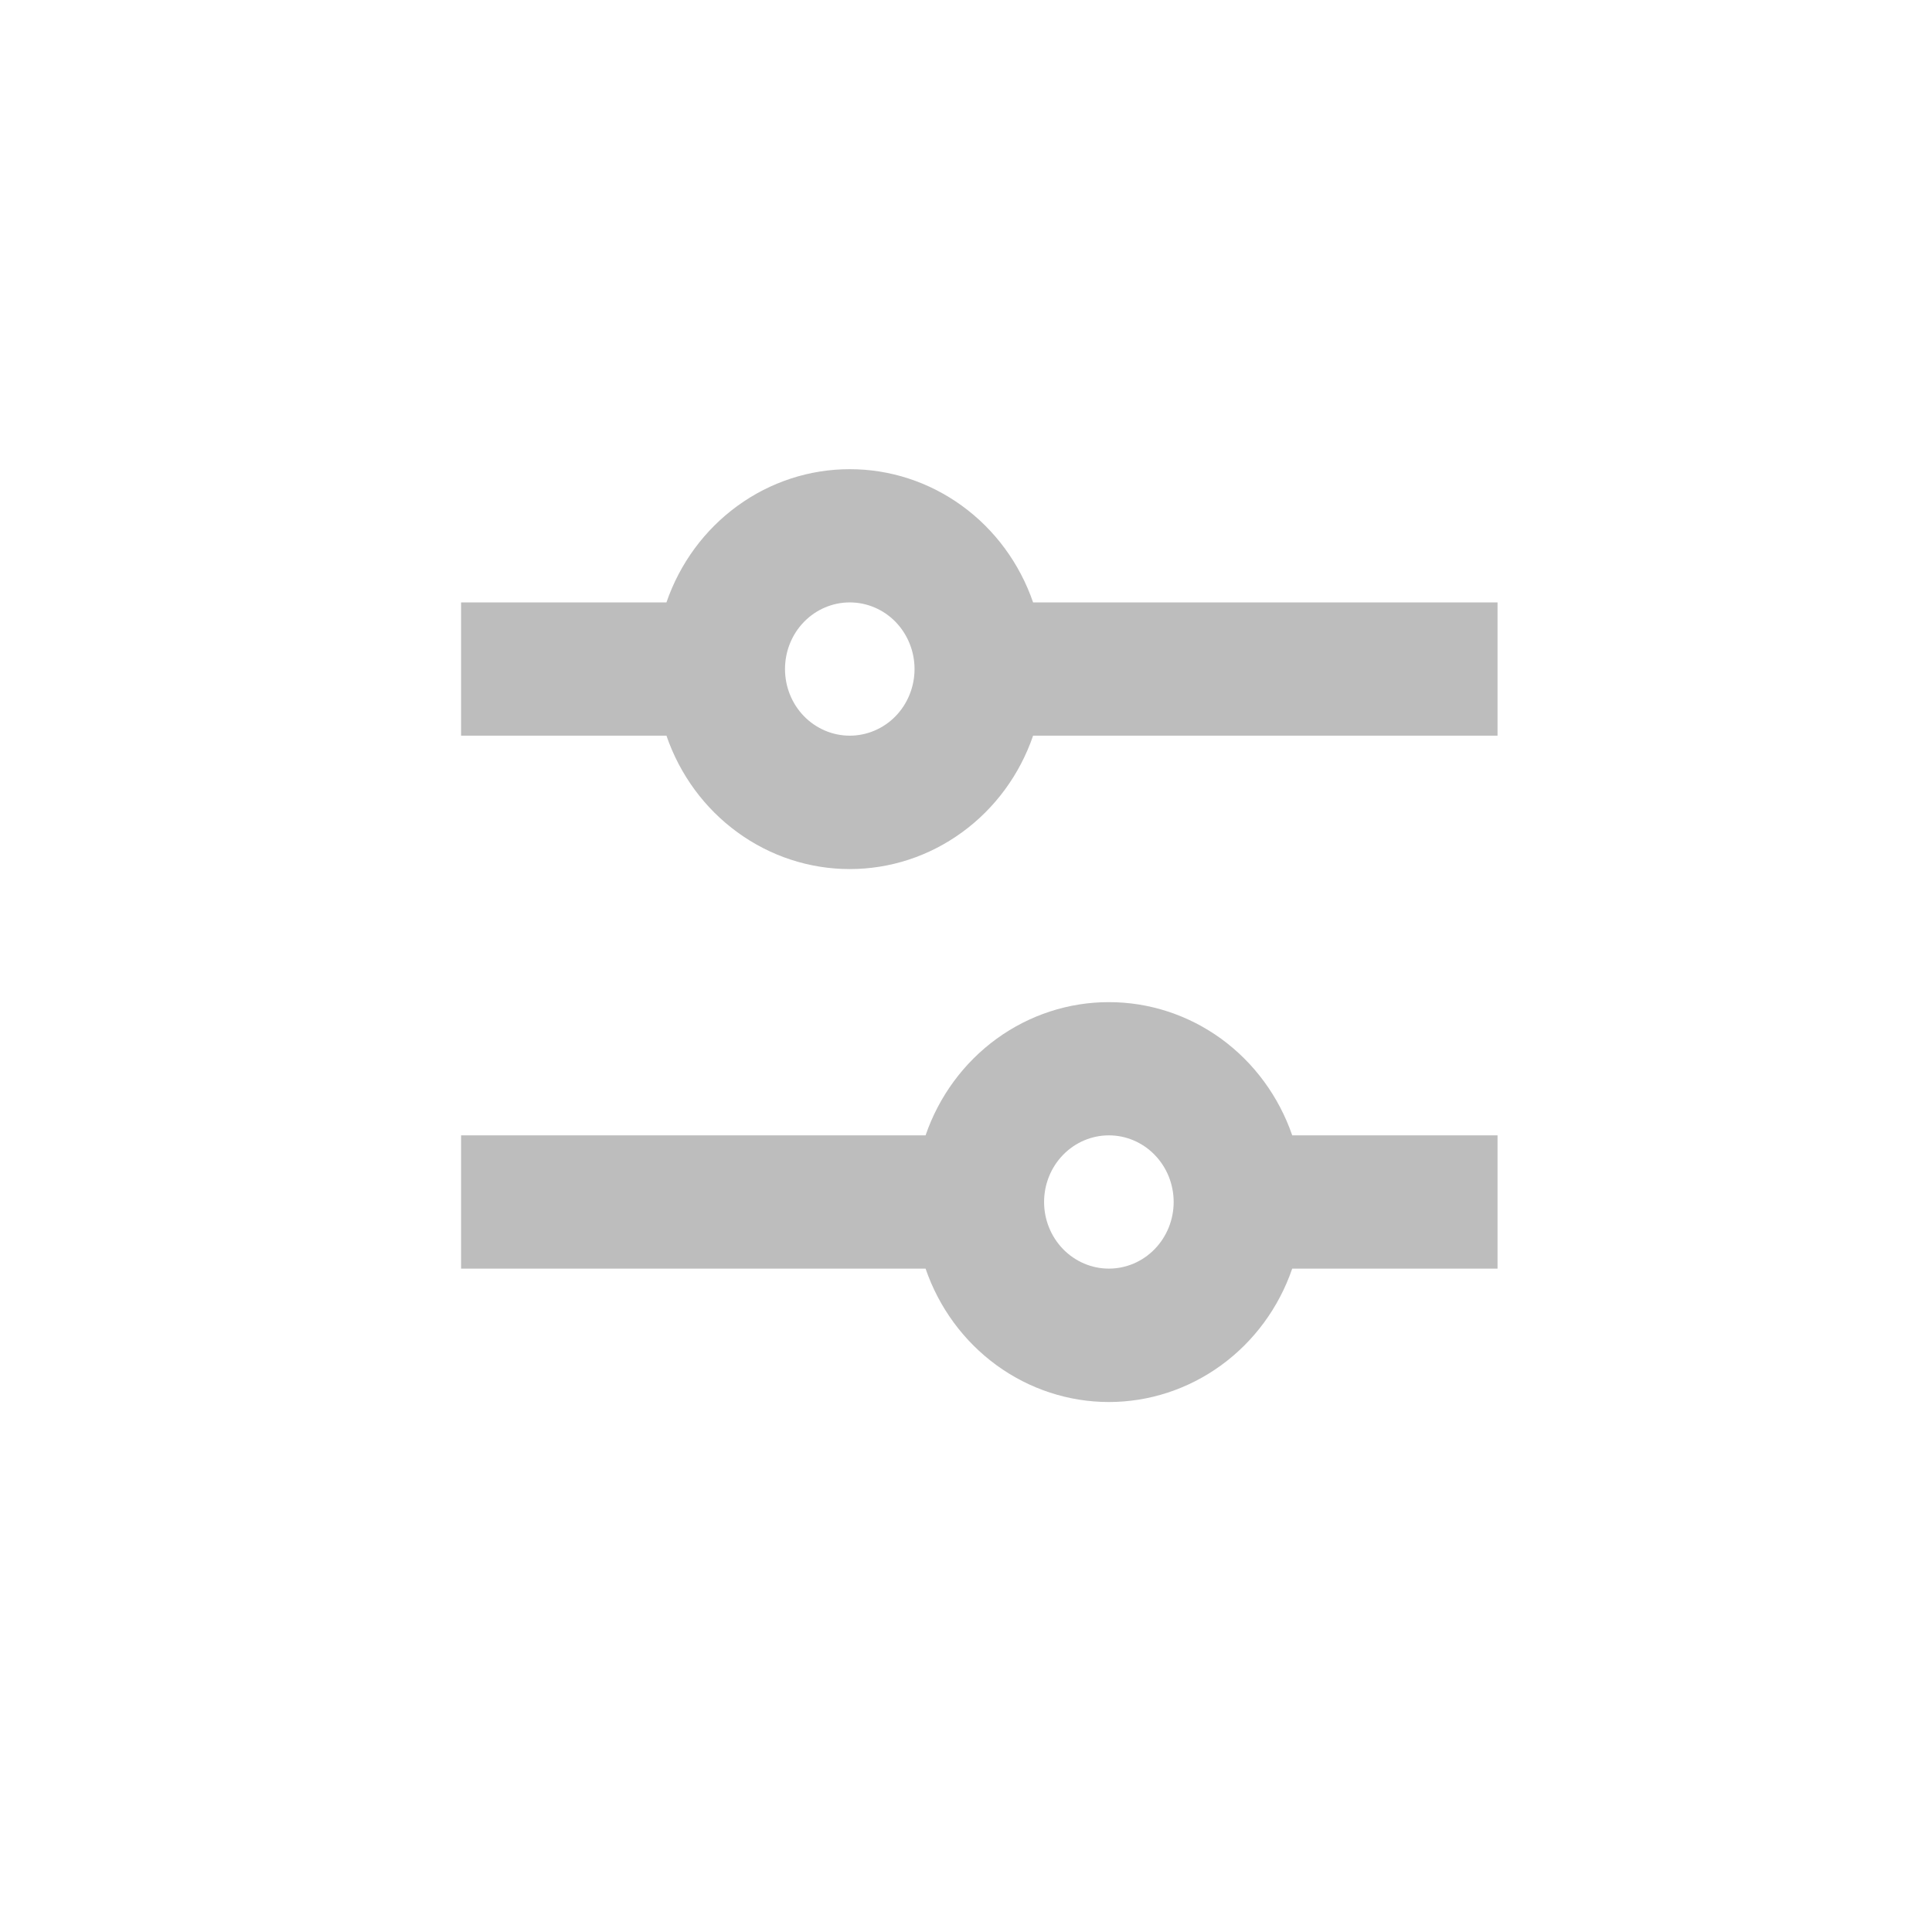 <svg width="41" height="41" viewBox="0 0 41 41" fill="none" xmlns="http://www.w3.org/2000/svg">
<g opacity="0.26">
<path d="M18.033 9.957C17.18 9.956 16.348 10.228 15.651 10.735C14.954 11.241 14.427 11.957 14.143 12.784H9.785V15.612H14.143C14.427 16.44 14.954 17.157 15.65 17.663C16.347 18.171 17.18 18.443 18.033 18.443C18.887 18.443 19.72 18.171 20.416 17.663C21.113 17.157 21.64 16.44 21.924 15.612H31.78V12.784H21.924C21.639 11.957 21.113 11.241 20.416 10.735C19.719 10.228 18.887 9.956 18.033 9.957ZM16.659 14.198C16.659 13.823 16.803 13.464 17.061 13.198C17.319 12.933 17.669 12.784 18.033 12.784C18.398 12.784 18.748 12.933 19.006 13.198C19.263 13.464 19.408 13.823 19.408 14.198C19.408 14.573 19.263 14.933 19.006 15.198C18.748 15.463 18.398 15.612 18.033 15.612C17.669 15.612 17.319 15.463 17.061 15.198C16.803 14.933 16.659 14.573 16.659 14.198ZM23.532 21.267C22.679 21.266 21.847 21.538 21.15 22.044C20.453 22.551 19.926 23.267 19.642 24.094H9.785V26.922H19.642C19.926 27.75 20.453 28.466 21.149 28.973C21.846 29.48 22.679 29.753 23.532 29.753C24.386 29.753 25.218 29.48 25.915 28.973C26.612 28.466 27.139 27.75 27.423 26.922H31.78V24.094H27.423C27.138 23.267 26.611 22.551 25.915 22.044C25.218 21.538 24.385 21.266 23.532 21.267ZM22.157 25.508C22.157 25.133 22.302 24.773 22.56 24.508C22.818 24.243 23.168 24.094 23.532 24.094C23.897 24.094 24.247 24.243 24.504 24.508C24.762 24.773 24.907 25.133 24.907 25.508C24.907 25.883 24.762 26.242 24.504 26.508C24.247 26.773 23.897 26.922 23.532 26.922C23.168 26.922 22.818 26.773 22.56 26.508C22.302 26.242 22.157 25.883 22.157 25.508Z" fill="black"/>
</g>
</svg>
